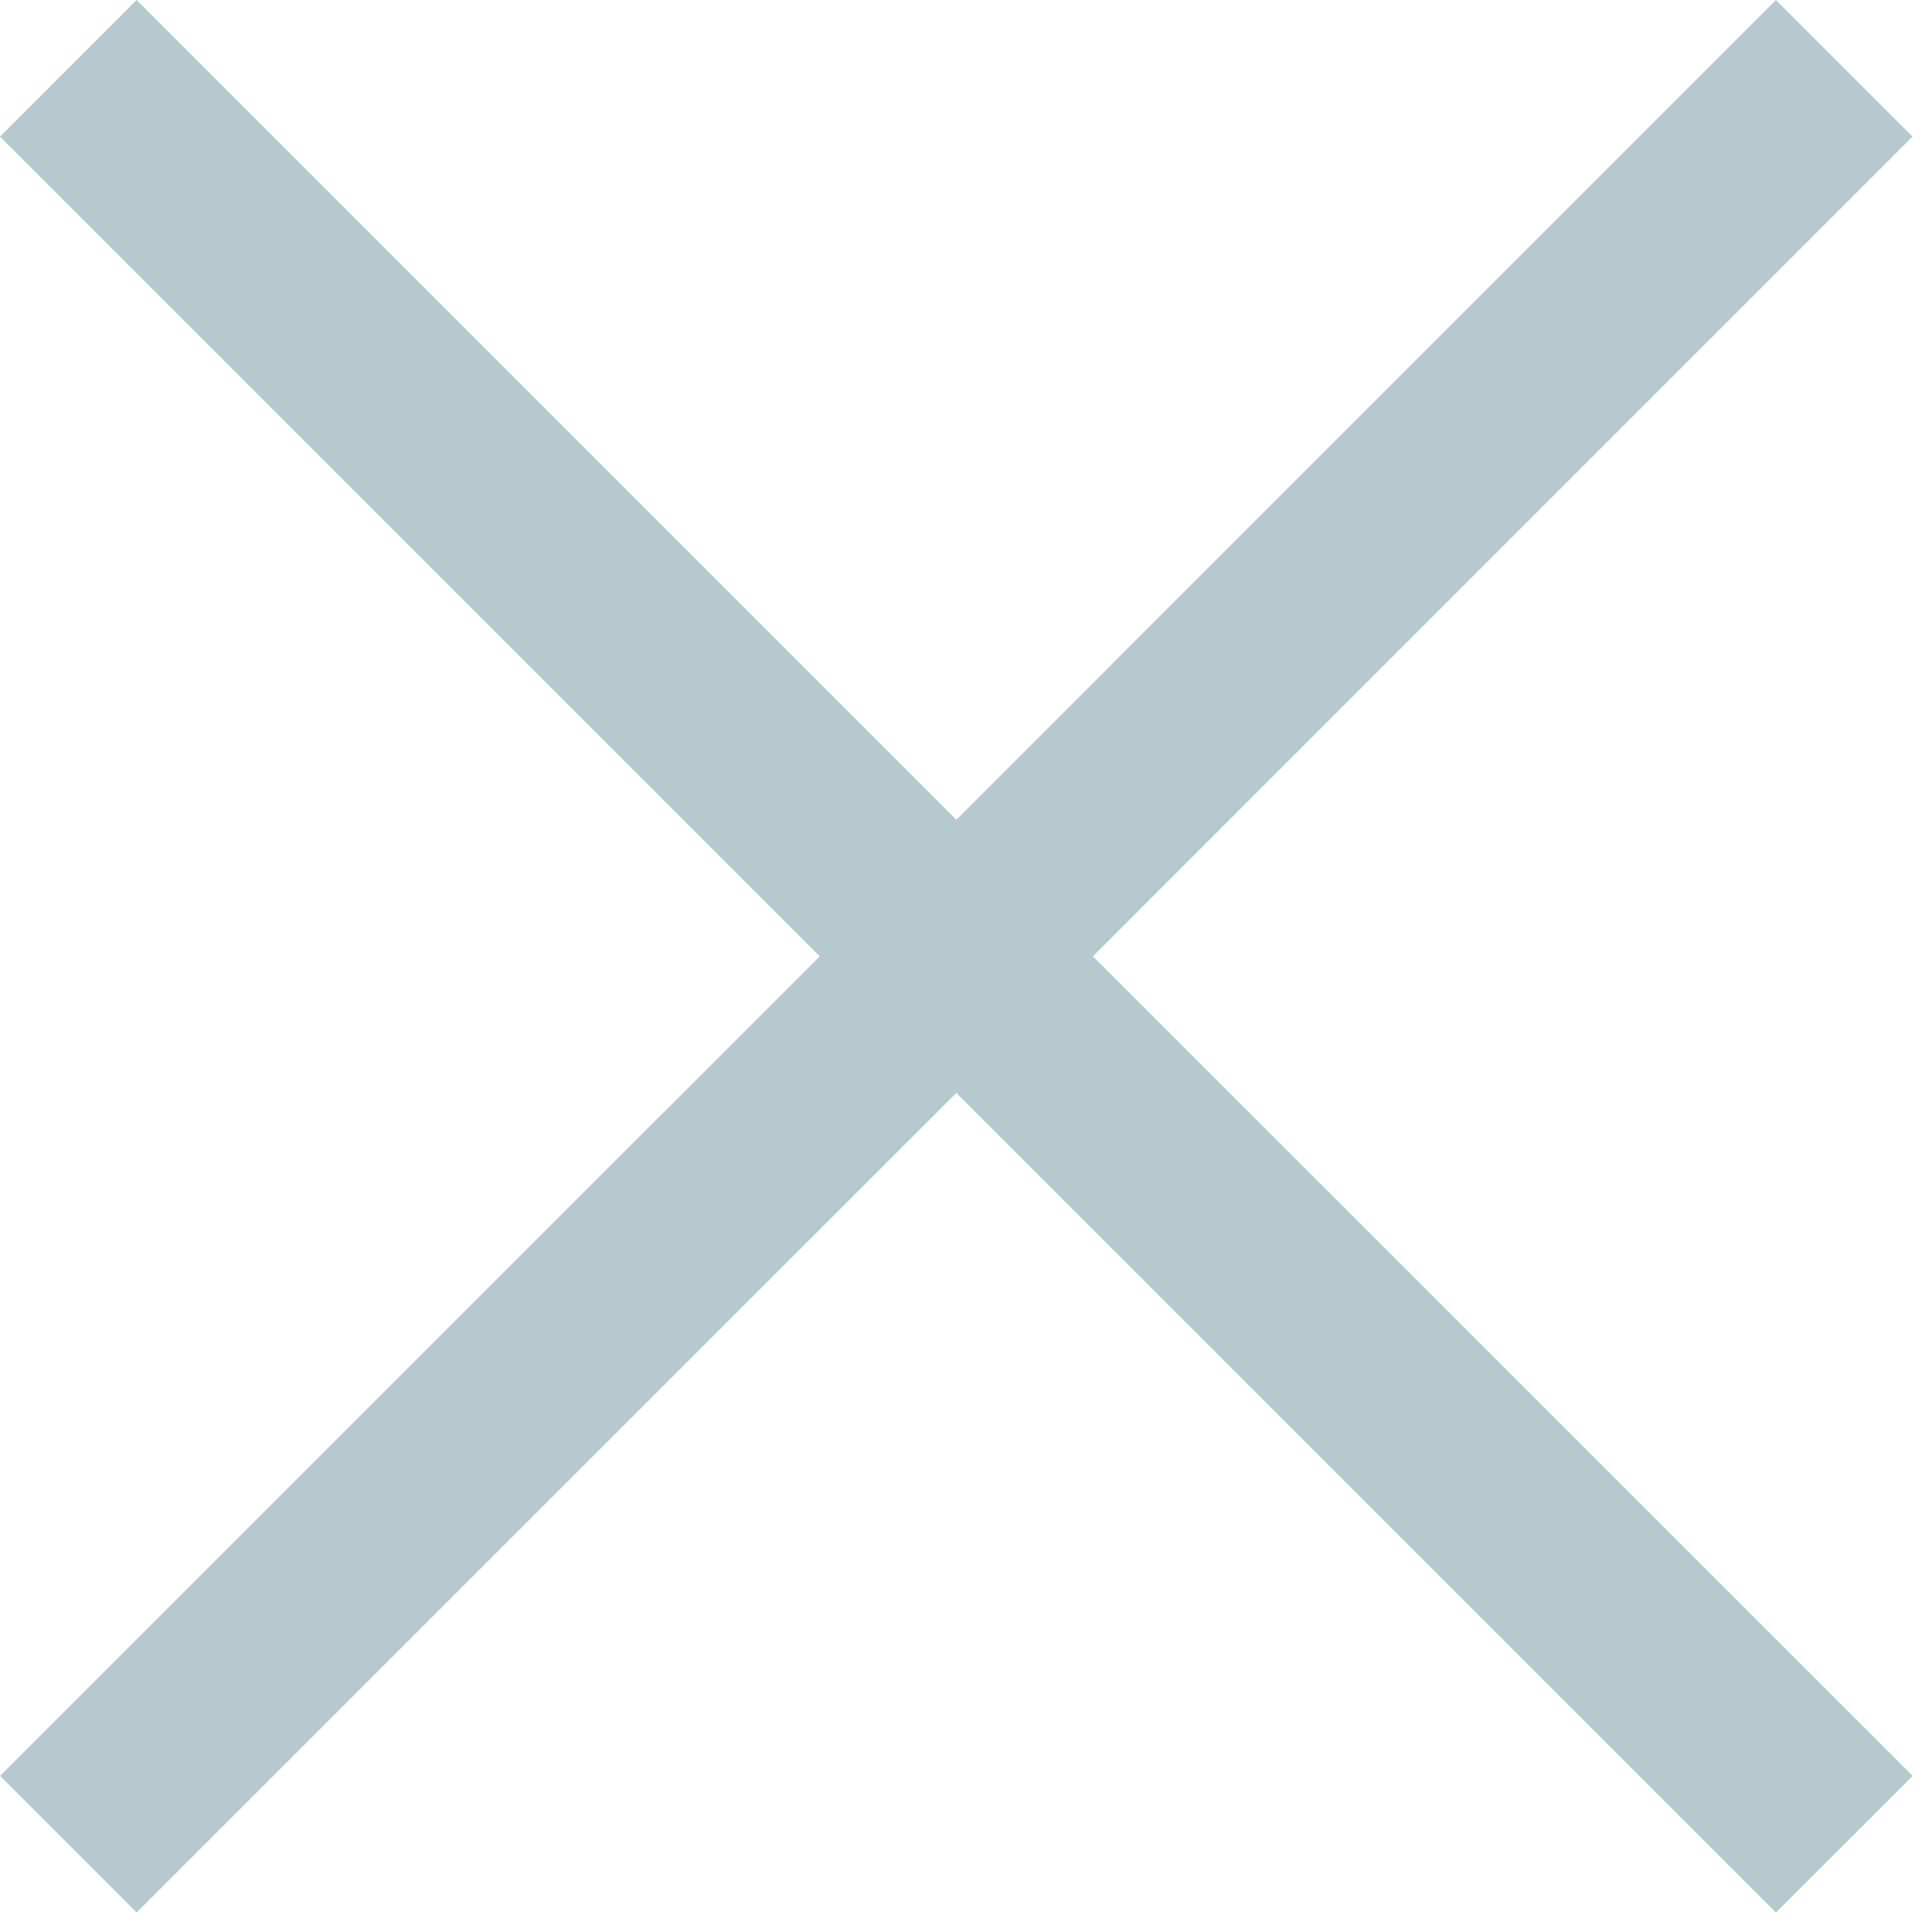 <svg width="10" height="10" viewBox="0 0 10 10" fill="none" xmlns="http://www.w3.org/2000/svg">
<path fill-rule="evenodd" clip-rule="evenodd" d="M9.192 9.899L9.9 9.192L5.657 4.95L9.899 0.707L9.192 5.15469e-06L4.95 4.243L0.707 -4.01812e-07L4.19308e-05 0.707L4.243 4.95L-5.17018e-06 9.192L0.707 9.899L4.95 5.657L9.192 9.899Z" fill="#B5C9CE"/>
</svg>
